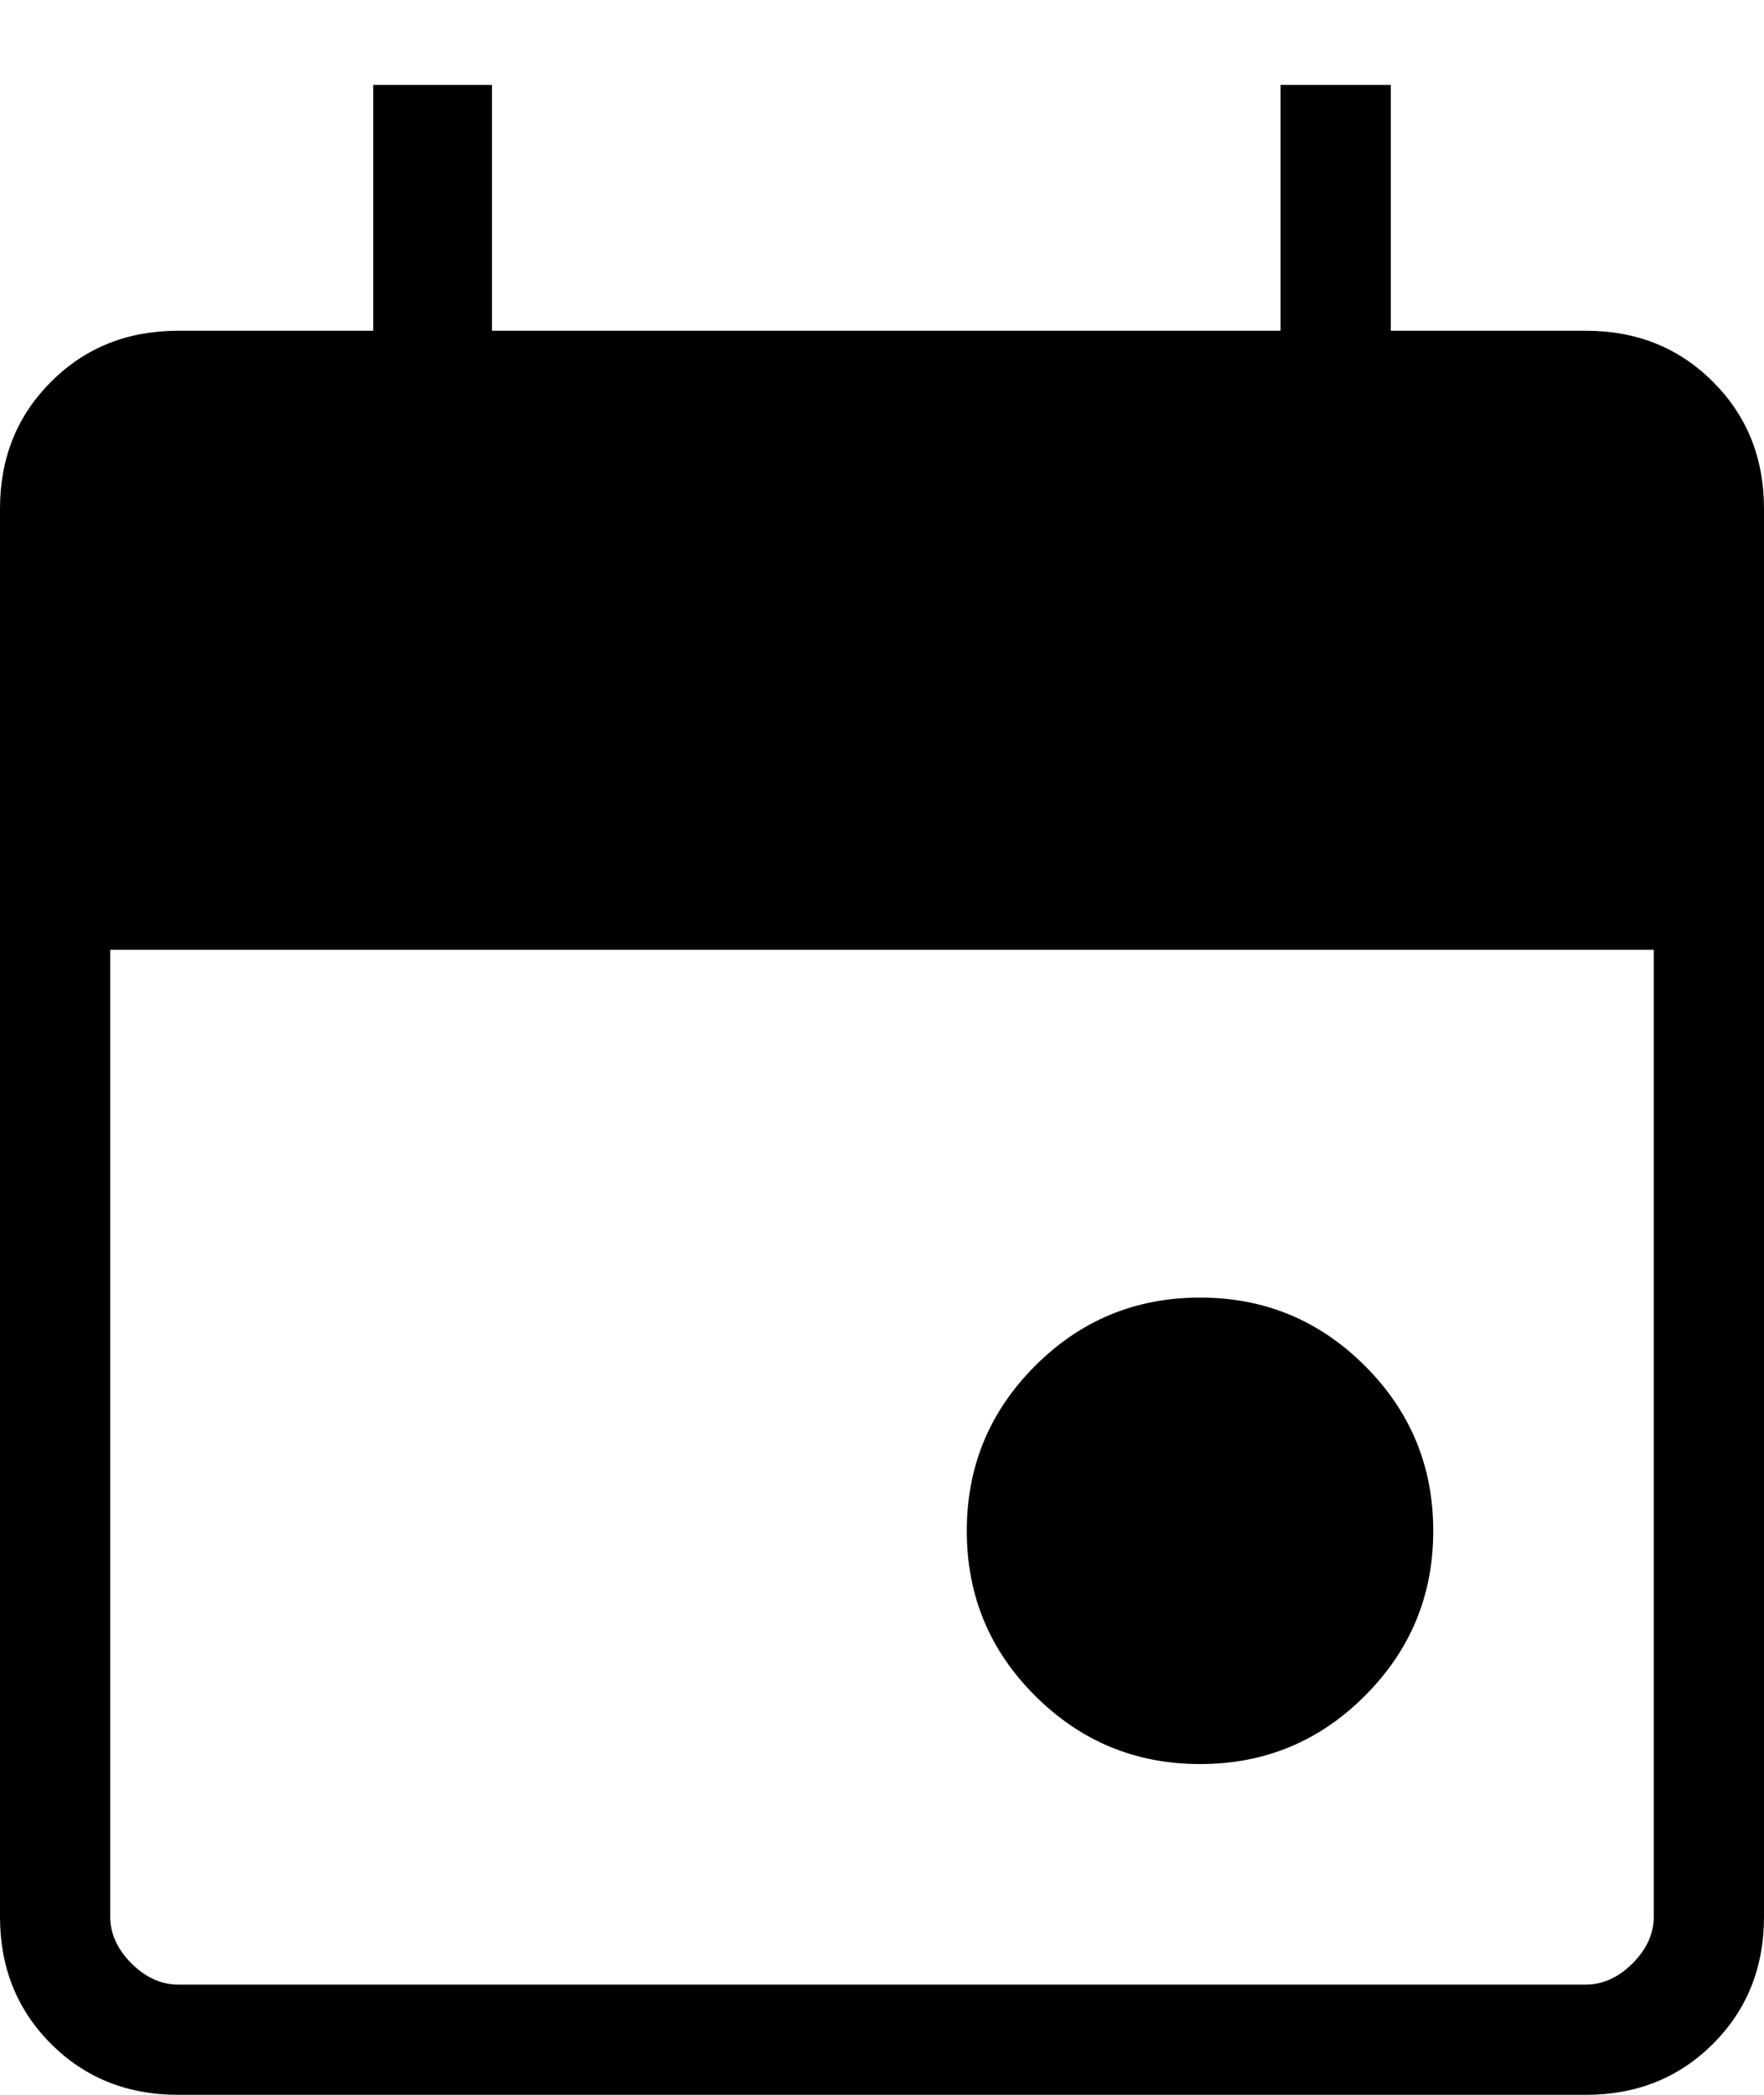 <svg viewBox="0 0 16 19" fill="none" xmlns="http://www.w3.org/2000/svg">
<path d="M10.885 16C10.3 16 9.801 15.793 9.388 15.38C8.975 14.968 8.769 14.47 8.769 13.885C8.769 13.3 8.976 12.801 9.389 12.388C9.802 11.975 10.3 11.769 10.885 11.769C11.47 11.769 11.968 11.976 12.381 12.389C12.794 12.802 13 13.3 13 13.885C13 14.47 12.793 14.968 12.38 15.381C11.968 15.794 11.47 16 10.885 16ZM1.615 19C1.155 19 0.771 18.846 0.463 18.538C0.154 18.229 0 17.845 0 17.385V4.615C0 4.155 0.154 3.771 0.463 3.463C0.771 3.154 1.155 3 1.615 3H3.385V0.77H4.462V3H11.615V0.77H12.615V3H14.385C14.845 3 15.229 3.154 15.537 3.463C15.846 3.771 16 4.155 16 4.615V17.385C16 17.845 15.846 18.229 15.538 18.537C15.229 18.846 14.845 19 14.385 19H1.615ZM1.615 18H14.385C14.538 18 14.679 17.936 14.808 17.808C14.936 17.679 15 17.538 15 17.385V8.615H1V17.385C1 17.538 1.064 17.679 1.192 17.808C1.321 17.936 1.462 18 1.615 18Z" fill="currentColor"/>
</svg>
